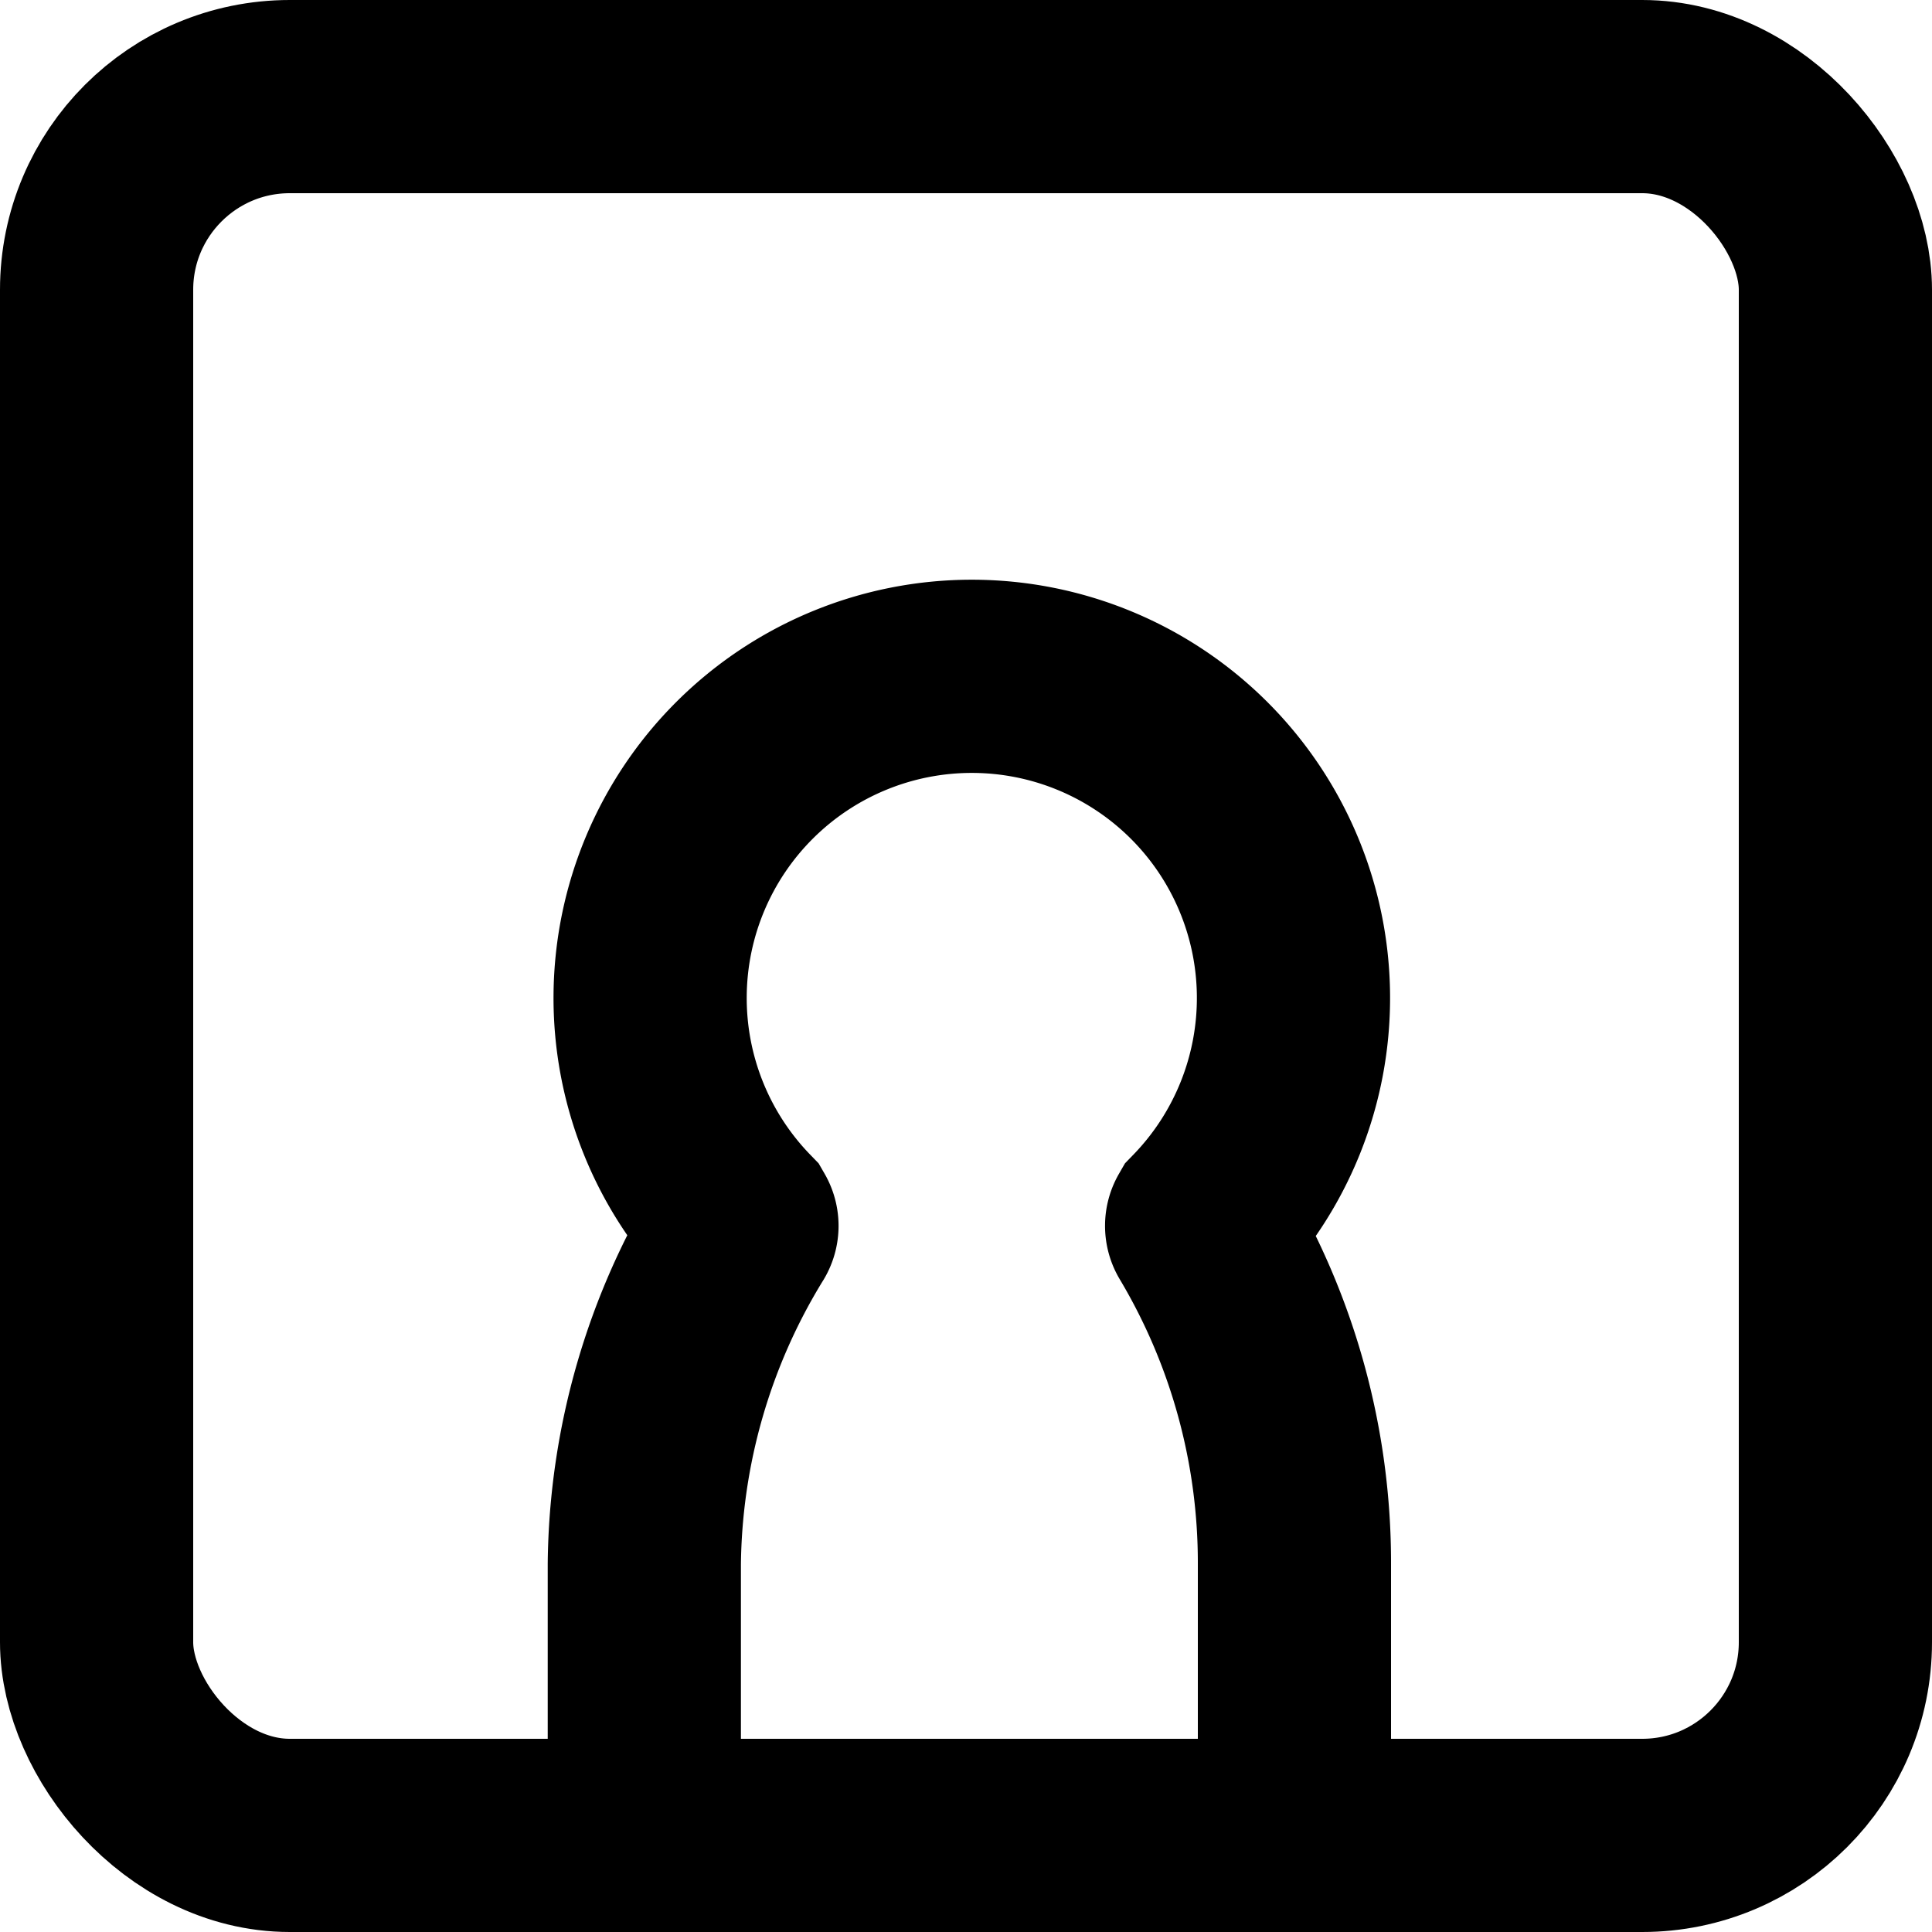 <svg xmlns="http://www.w3.org/2000/svg" viewBox="0 0 20 20"><g fill="none" stroke="#000" stroke-miterlimit="10" stroke-width="2" data-name="Layer 2"><rect width="18" height="18" x="1" y="1" rx="2"/><path stroke-linecap="round" d="M6.67 19v-2.81a6.73 6.73 0 0 1 1-3.46h0a.08.08 0 0 0 0-.08 3.33 3.33 0 1 1 4.78 0 .08.08 0 0 0 0 .08h0a6.73 6.73 0 0 1 .95 3.46V19"/></g></svg>